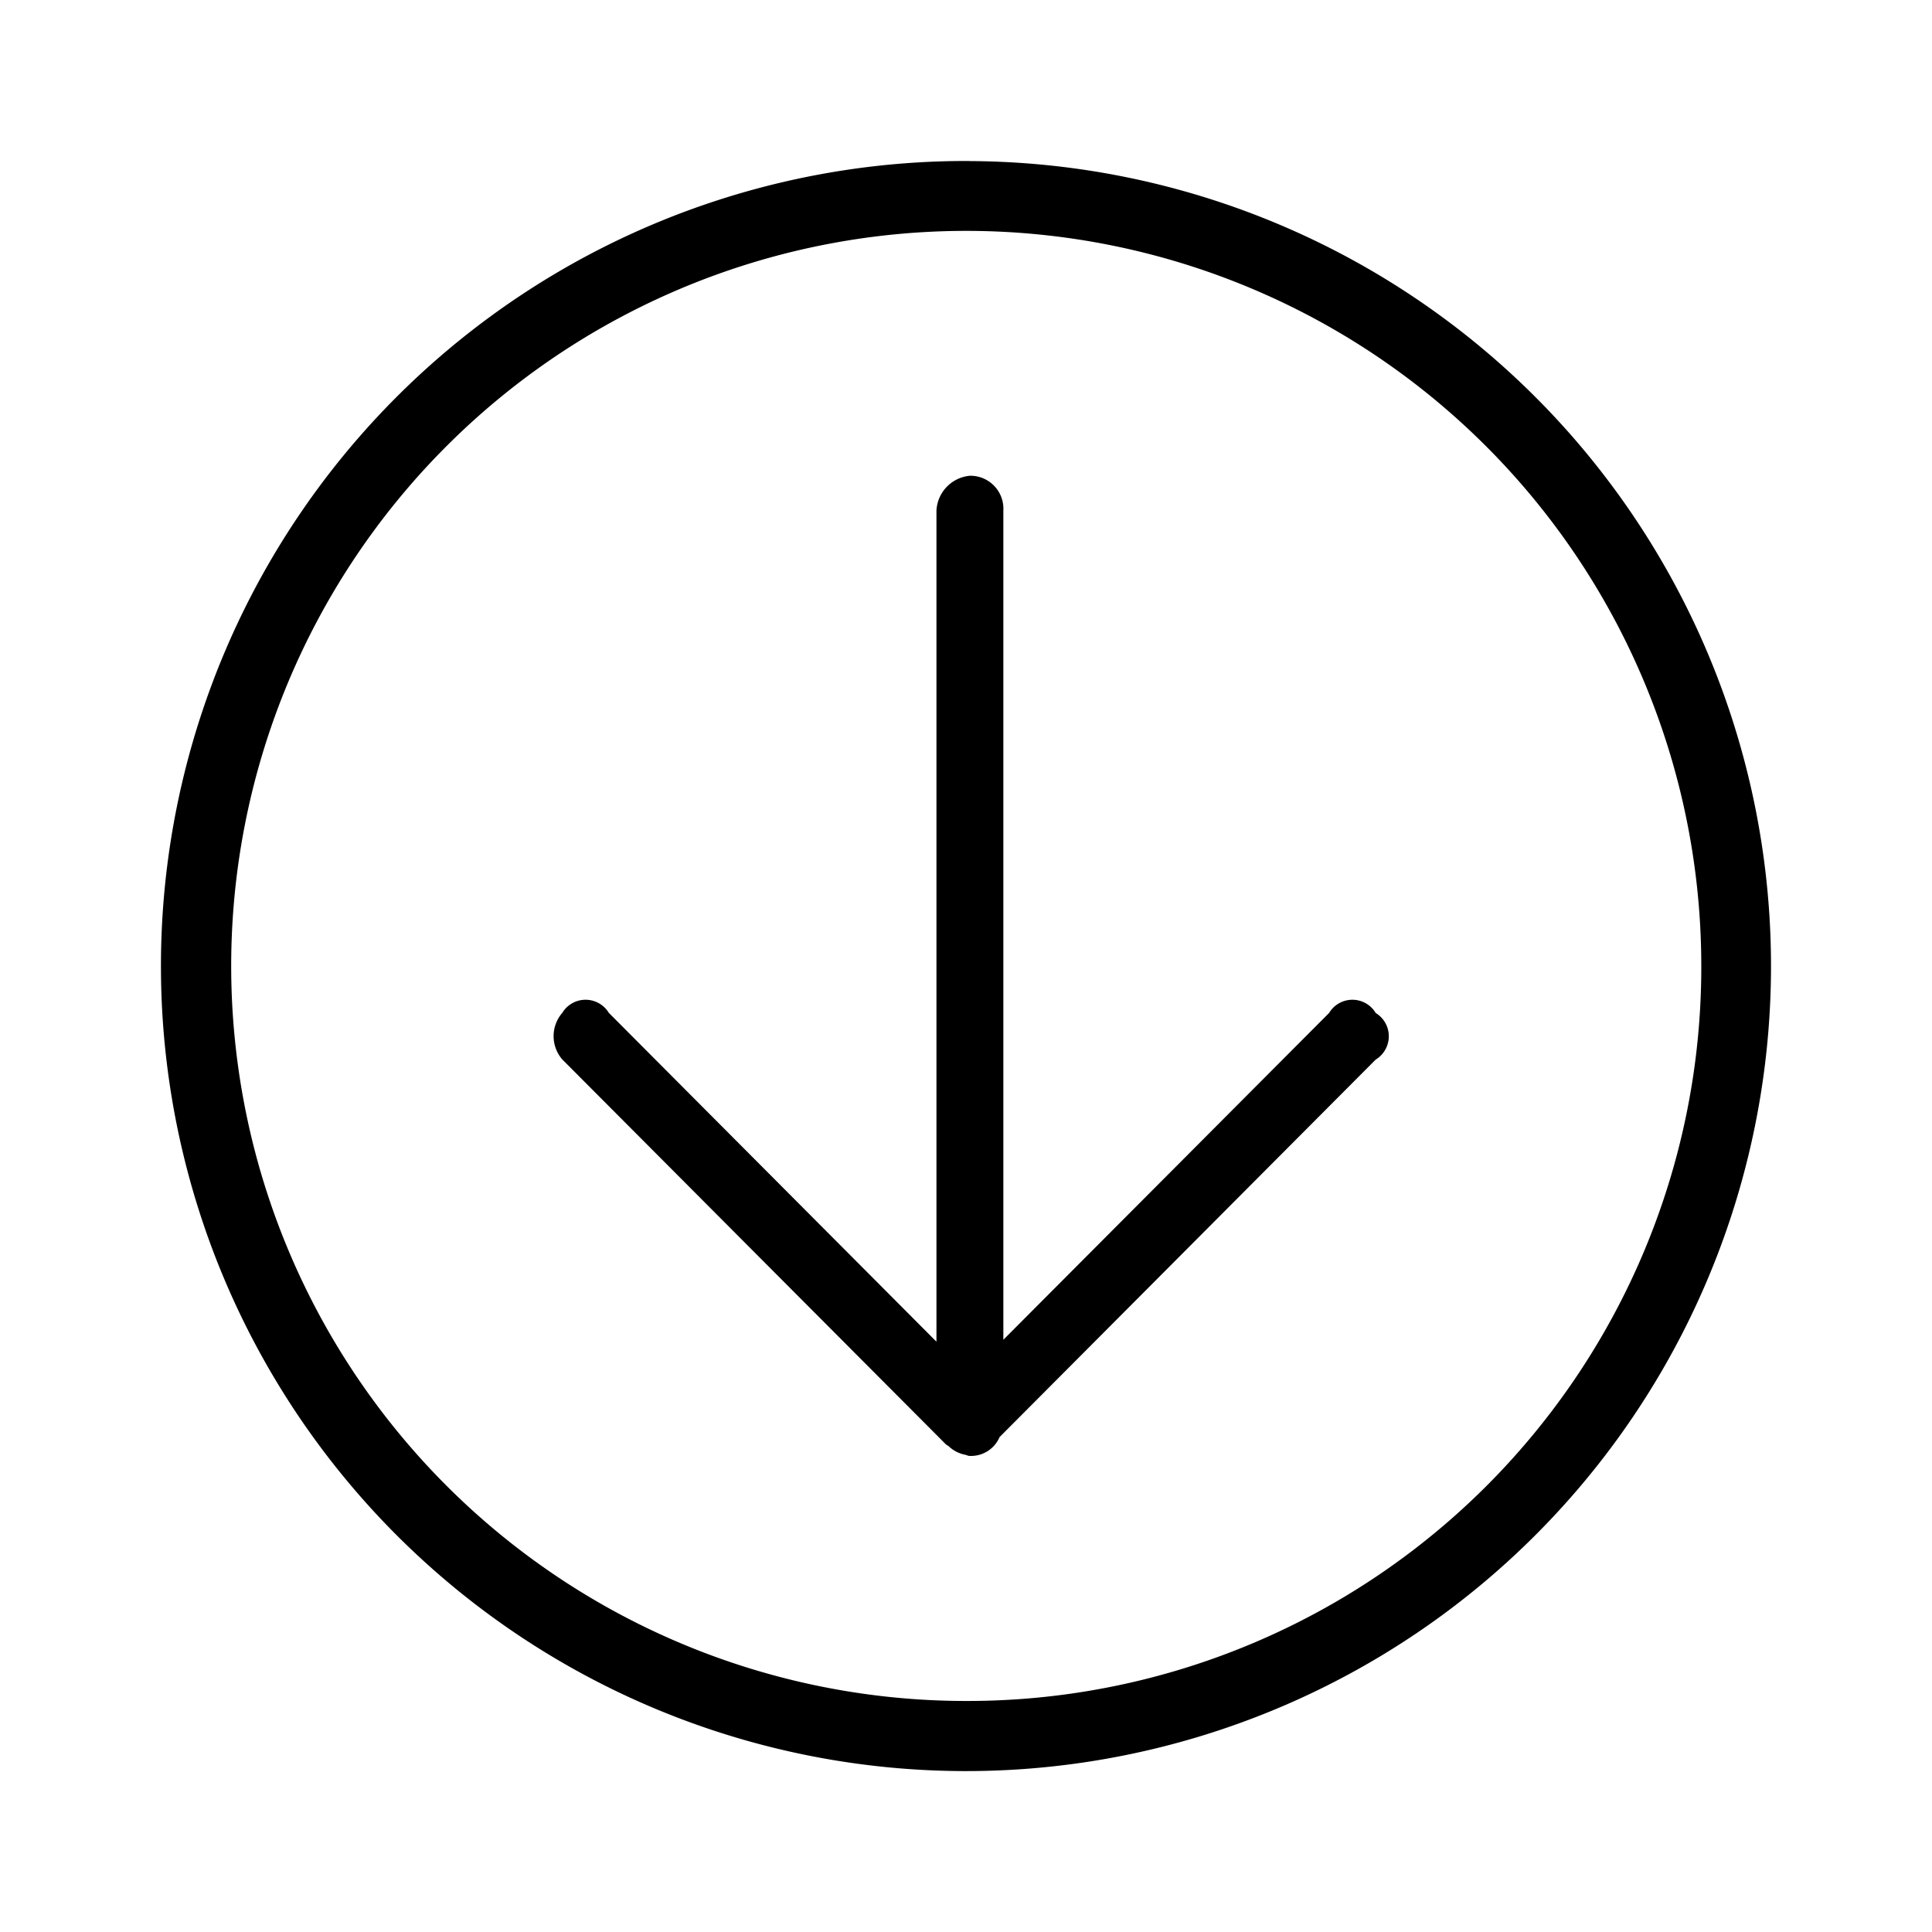 <svg xmlns="http://www.w3.org/2000/svg" width="24" height="24" fill="none" viewBox="0 0 24 24">
  <path fill="#000" fill-rule="evenodd" d="M12.05 2a10 10 0 1 0-.1 20.001 10 10 0 0 0 .1-20Zm0 19.13A9.131 9.131 0 1 1 21.134 12a9.115 9.115 0 0 1-9.086 9.13Zm5.04-8.546a.338.338 0 0 1 .118.456.338.338 0 0 1-.119.123l-4.672 4.689a.385.385 0 0 1-.368.234h-.012a.33.33 0 0 1-.04-.013.414.414 0 0 1-.213-.108c-.01-.008-.026-.015-.035-.024l-4.764-4.78a.442.442 0 0 1 0-.579.338.338 0 0 1 .578 0l4.07 4.085V6.345a.457.457 0 0 1 .416-.435.41.41 0 0 1 .415.435v10.298l4.047-4.06a.337.337 0 0 1 .578 0Z" clip-rule="evenodd"/>
</svg>

